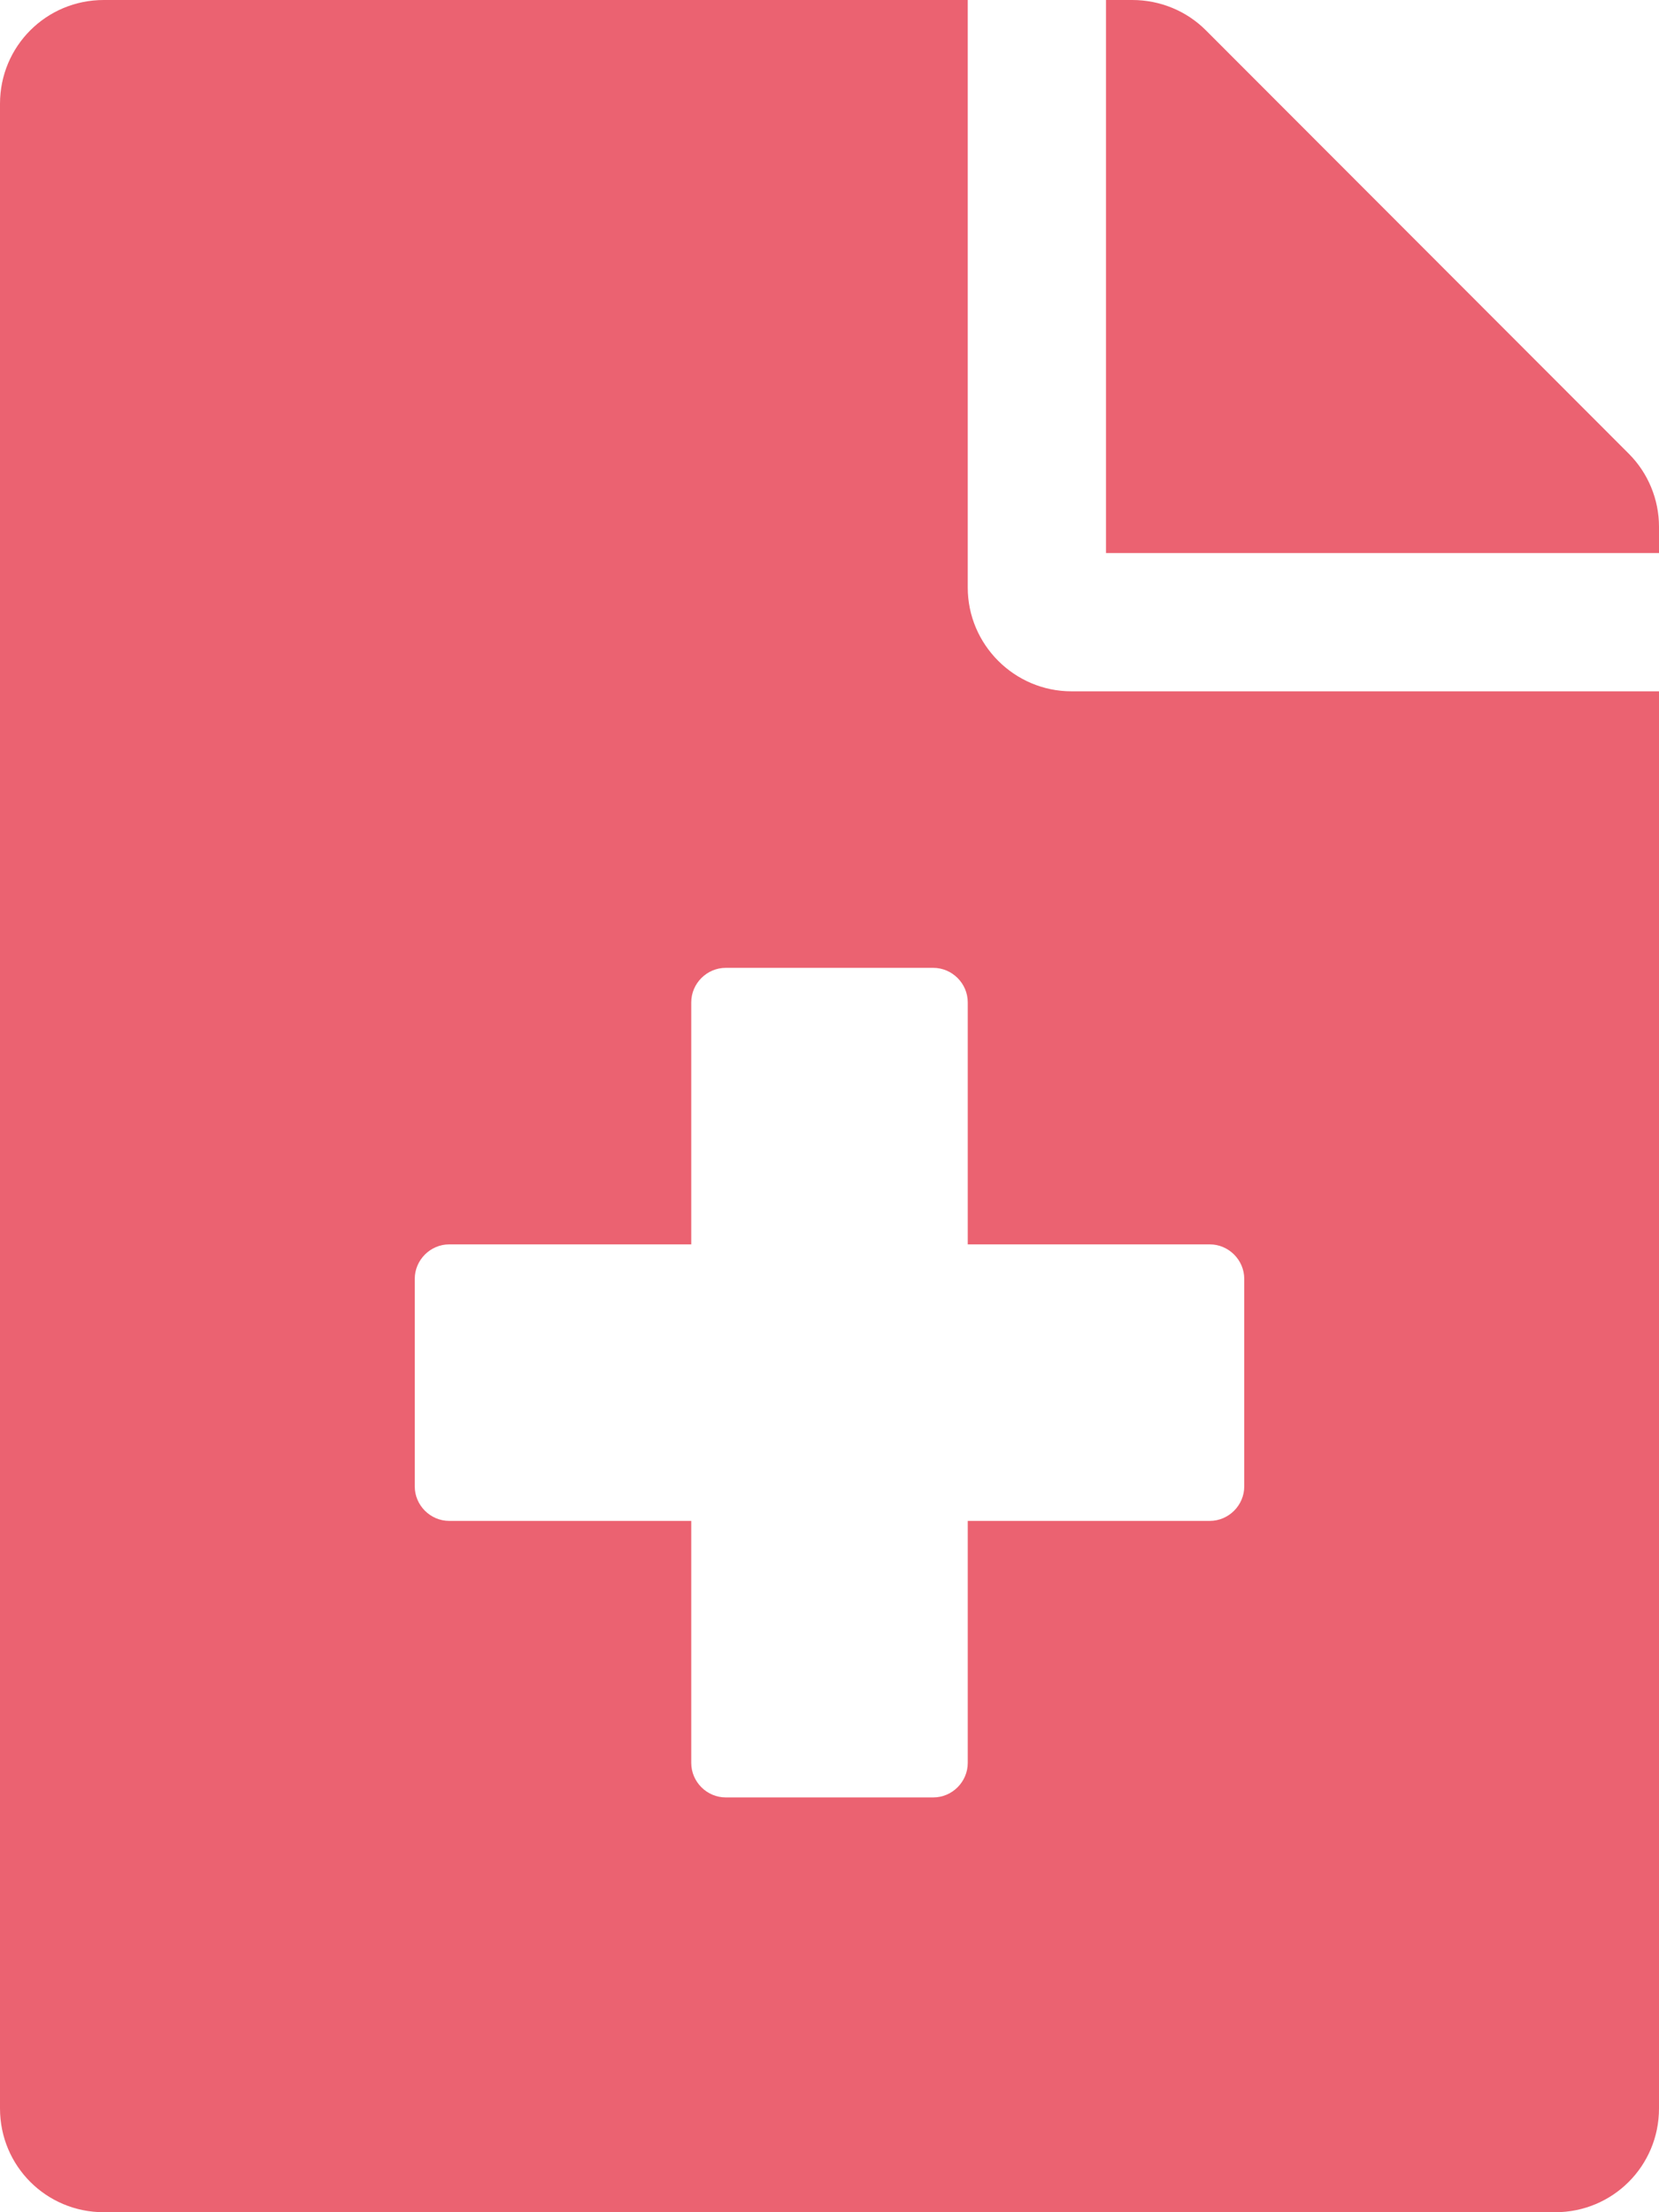 <svg width="15" height="20" viewBox="0 0 15 20" fill="none" xmlns="http://www.w3.org/2000/svg">
<path d="M14.727 4.102L10.902 0.273C10.727 0.098 10.488 0 10.238 0H10V5H15V4.762C15 4.516 14.902 4.277 14.727 4.102ZM8.75 5.312V0H0.938C0.418 0 0 0.418 0 0.938V19.062C0 19.582 0.418 20 0.938 20H14.062C14.582 20 15 19.582 15 19.062V6.25H9.688C9.172 6.25 8.75 5.828 8.75 5.312ZM11.25 11.562V13.438C11.25 13.609 11.109 13.75 10.938 13.75H8.75V15.938C8.75 16.109 8.609 16.25 8.438 16.25H6.562C6.391 16.25 6.25 16.109 6.25 15.938V13.75H4.062C3.891 13.75 3.75 13.609 3.75 13.438V11.562C3.75 11.391 3.891 11.25 4.062 11.25H6.25V9.062C6.25 8.891 6.391 8.75 6.562 8.75H8.438C8.609 8.75 8.75 8.891 8.75 9.062V11.25H10.938C11.109 11.25 11.25 11.391 11.25 11.562Z" fill="#EB6271"/>
</svg>

